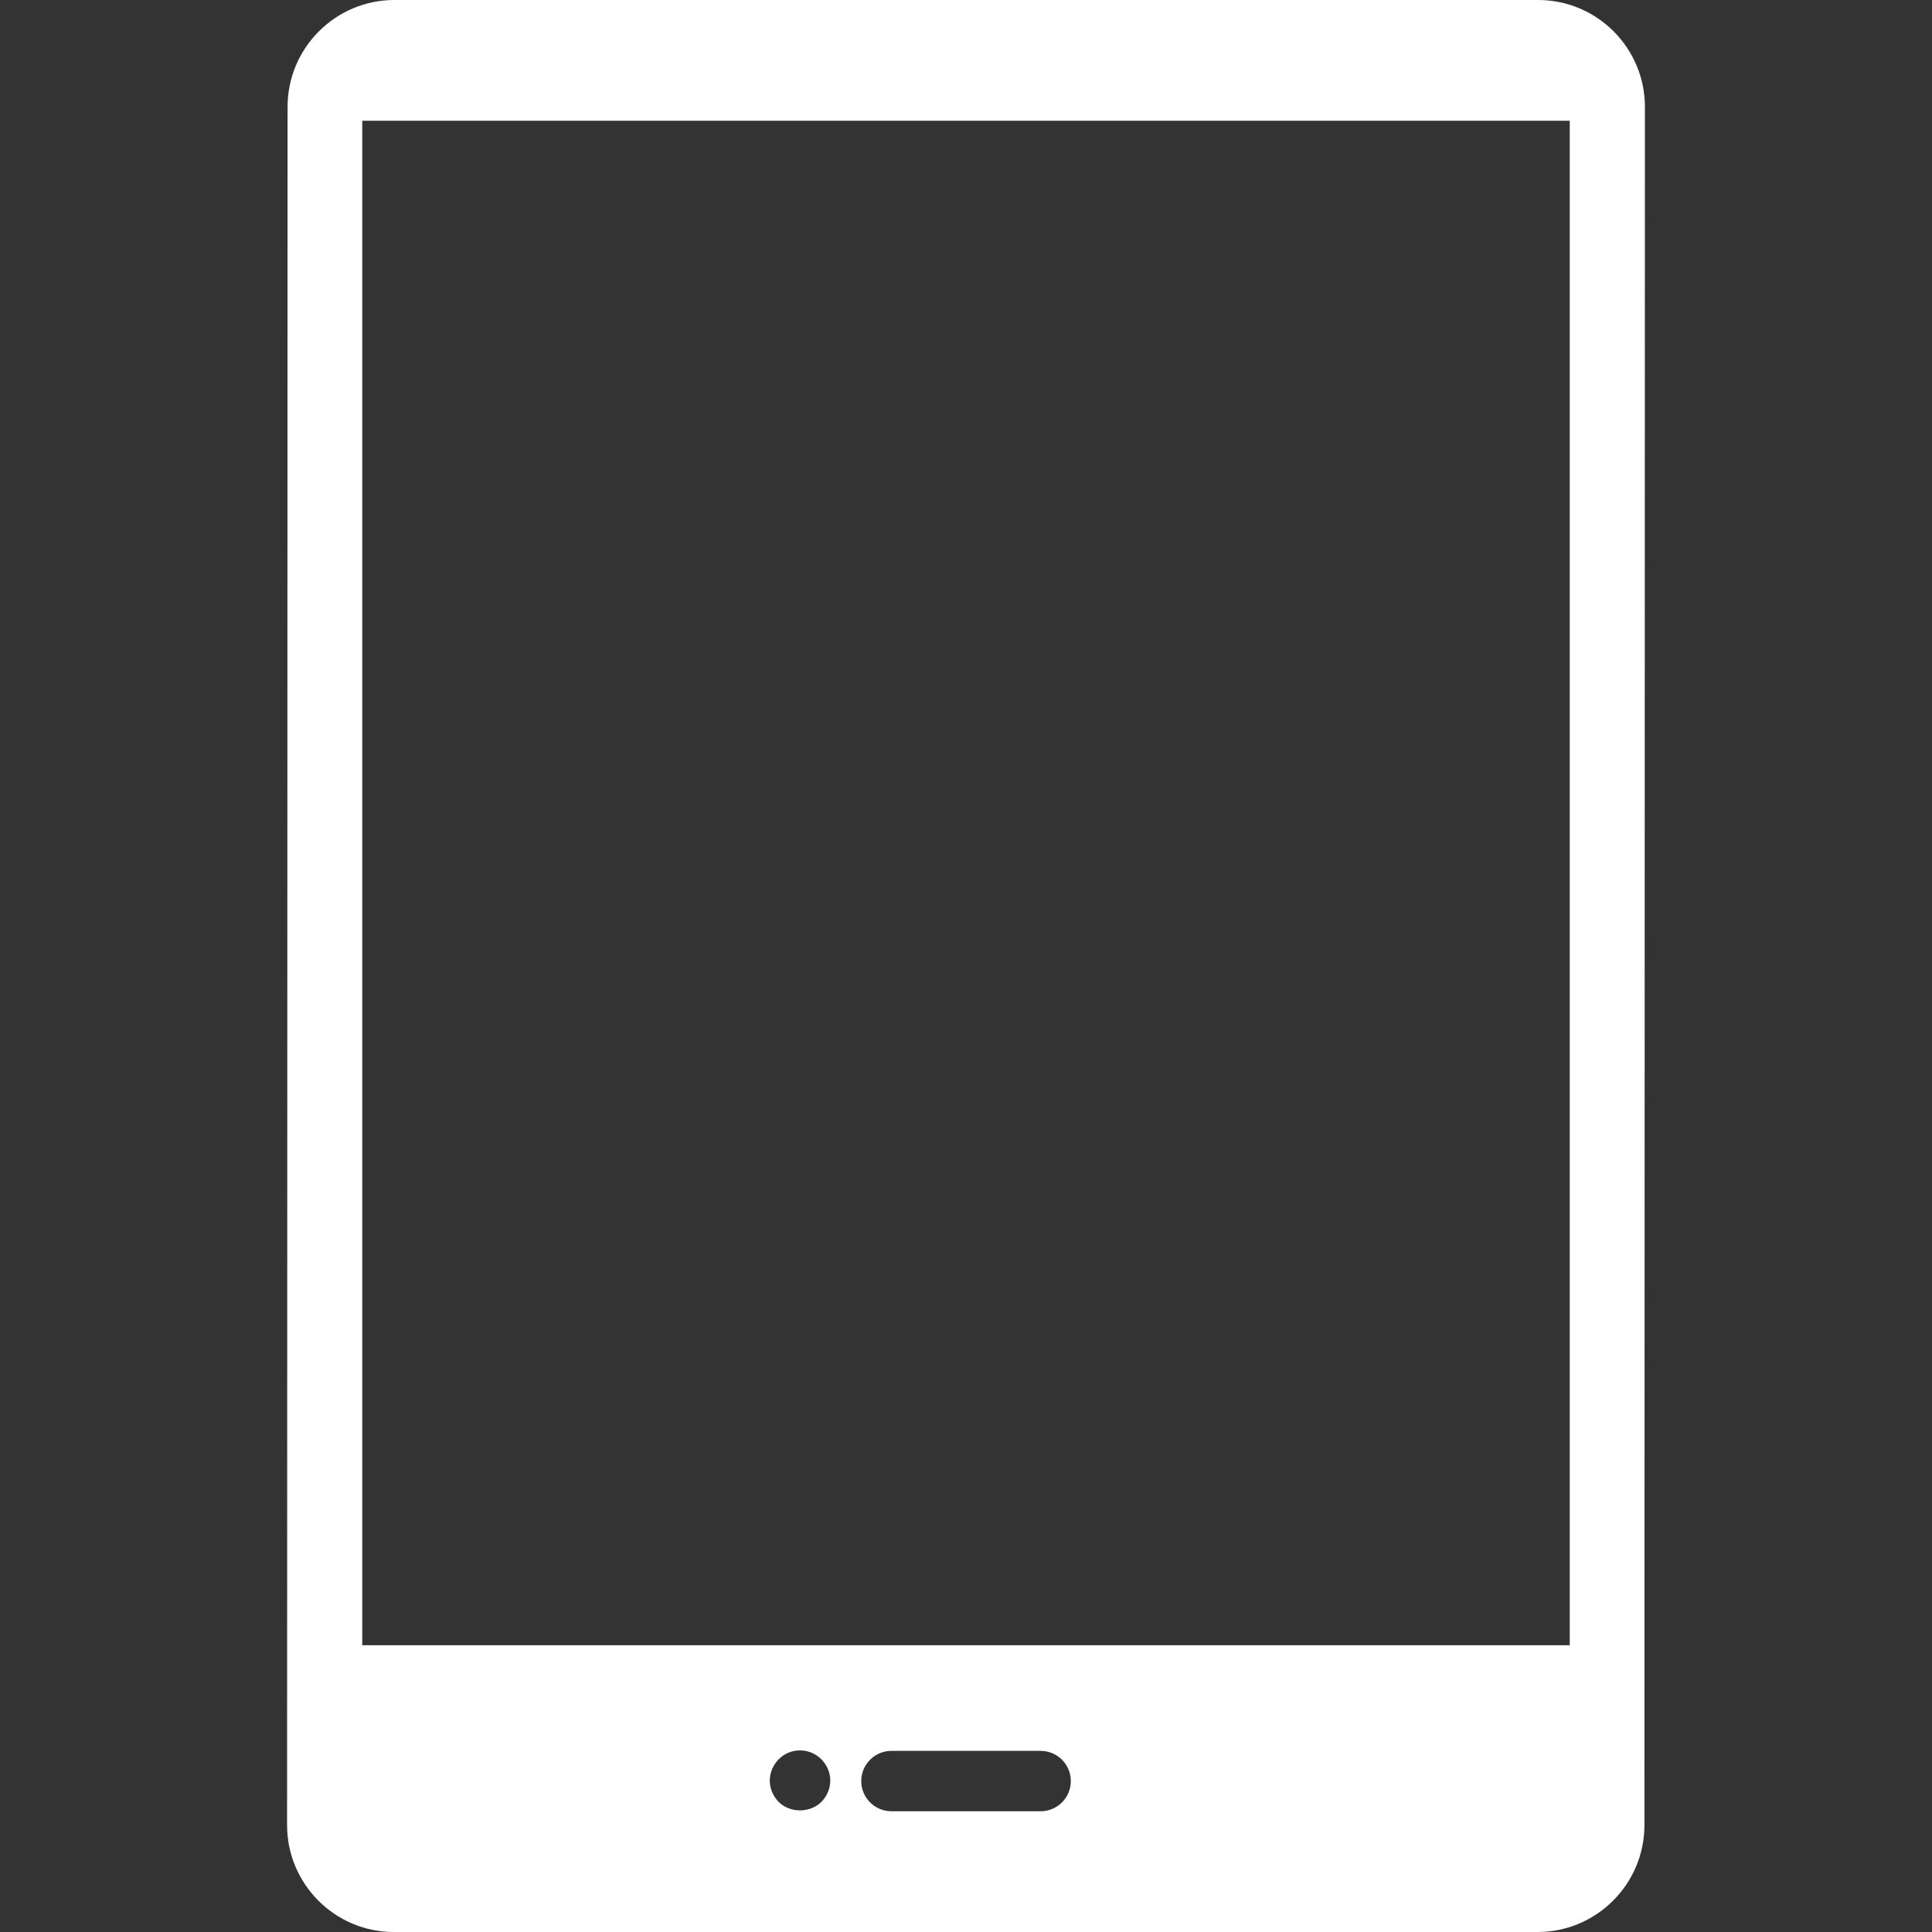 <svg width="32" height="32" viewBox="0 0 32 32" fill="none" xmlns="http://www.w3.org/2000/svg"><rect x="0" y="0" width="32" height="32" fill="#333333" stroke="none"/><path d="M27.237 30.23C27.237 31.205 26.443 32 25.468 32H6.523C5.548 32 4.755 31.206 4.755 30.23L4.763 1.77C4.763 0.794 5.557 1.90735e-06 6.532 1.90735e-06H25.476C26.452 1.90735e-06 27.245 0.794 27.245 1.77L27.237 30.23ZM14.765 30H17.236C17.513 30 17.736 29.776 17.736 29.5C17.736 29.224 17.513 29 17.236 29H14.765C14.489 29 14.265 29.224 14.265 29.5C14.265 29.776 14.489 30 14.765 30ZM12.897 29.845C13.082 30.032 13.417 30.032 13.605 29.845C13.697 29.752 13.752 29.622 13.752 29.492C13.752 29.36 13.697 29.233 13.605 29.14C13.512 29.045 13.382 28.992 13.25 28.992C13.117 28.992 12.99 29.045 12.897 29.14C12.805 29.233 12.75 29.36 12.75 29.492C12.75 29.622 12.805 29.752 12.897 29.845ZM6 2V27.25H26V2H6Z" fill="white"></path></svg>